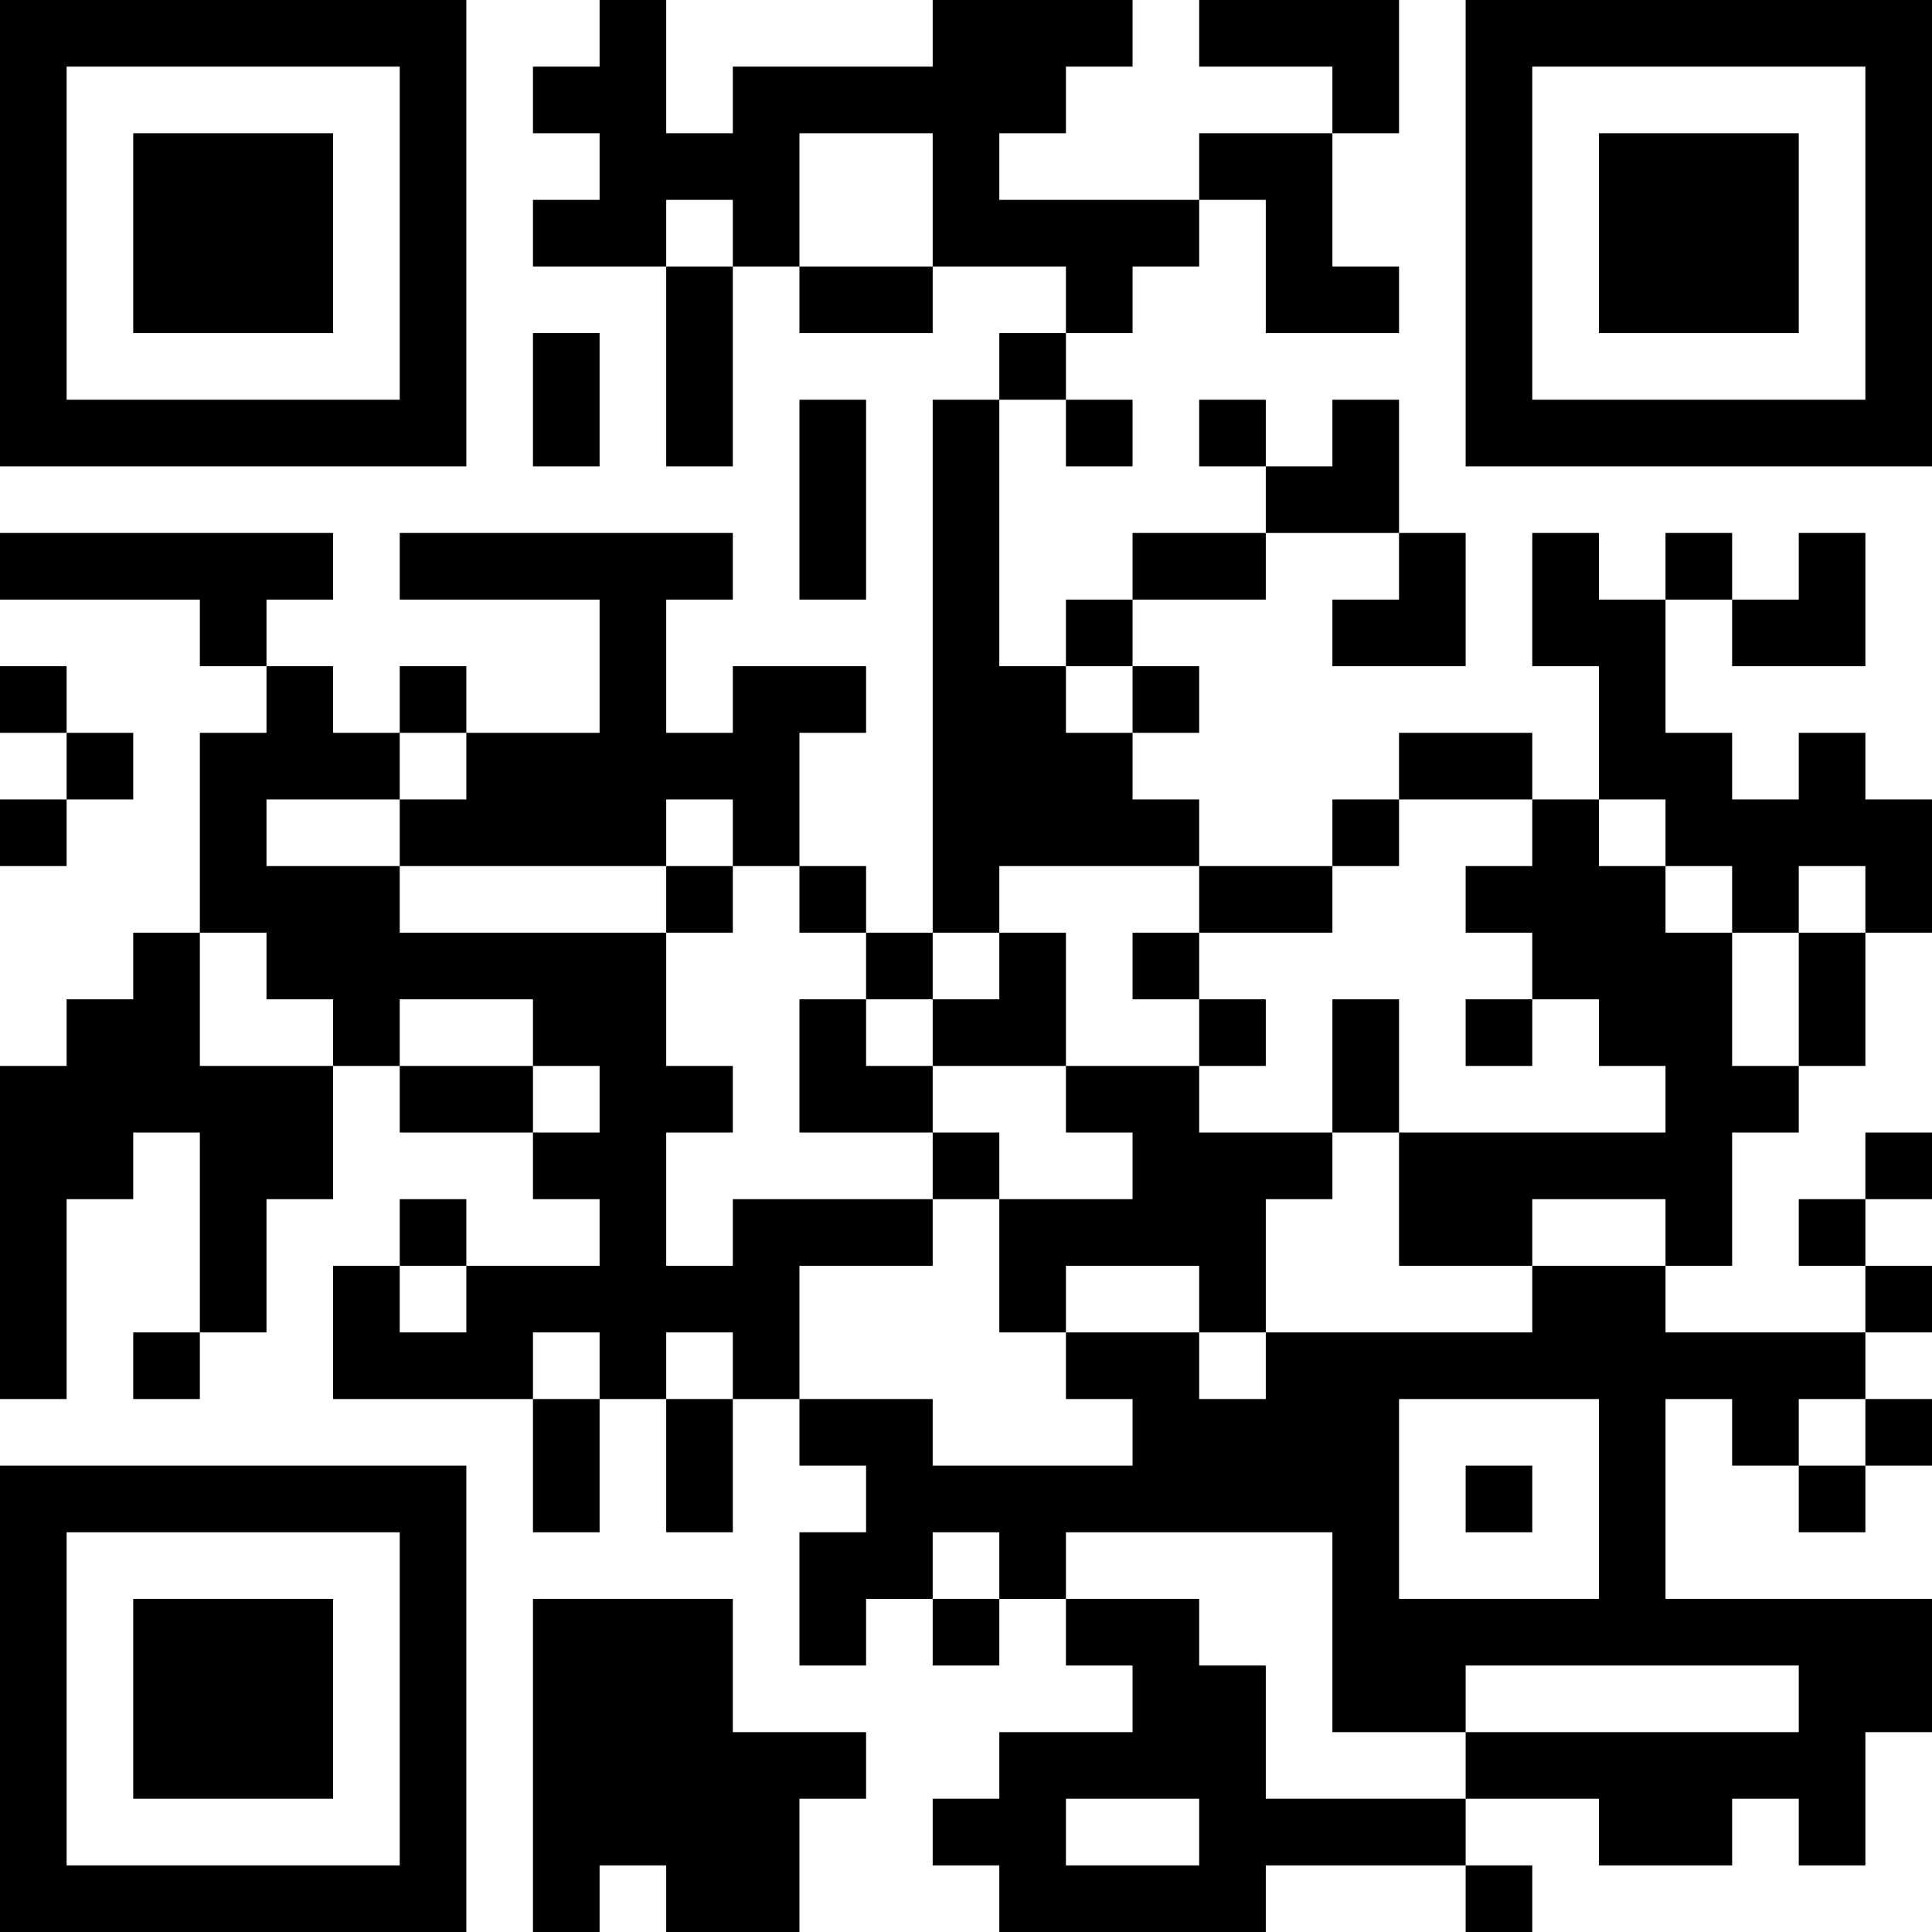 <svg xmlns="http://www.w3.org/2000/svg" width="174" height="174" fill="none" viewBox="0 0 174 174">
    <path fill="#000" d="M6 0H0v6h6V0zM12 0H6v6h6V0zM18 0h-6v6h6V0zM24 0h-6v6h6V0zM30 0h-6v6h6V0zM36 0h-6v6h6V0zM42 0h-6v6h6V0zM60 0h-6v6h6V0zM90 0h-6v6h6V0zM96 0h-6v6h6V0zM102 0h-6v6h6V0zM114 0h-6v6h6V0zM120 0h-6v6h6V0zM126 0h-6v6h6V0zM138 0h-6v6h6V0zM144 0h-6v6h6V0zM150 0h-6v6h6V0zM156 0h-6v6h6V0zM162 0h-6v6h6V0zM168 0h-6v6h6V0zM174 0h-6v6h6V0zM6 6H0v6h6V6zM42 6h-6v6h6V6zM54 6h-6v6h6V6zM60 6h-6v6h6V6zM72 6h-6v6h6V6zM78 6h-6v6h6V6zM84 6h-6v6h6V6zM90 6h-6v6h6V6zM96 6h-6v6h6V6zM126 6h-6v6h6V6zM138 6h-6v6h6V6zM174 6h-6v6h6V6zM6 12H0v6h6v-6zM18 12h-6v6h6v-6zM24 12h-6v6h6v-6zM30 12h-6v6h6v-6zM42 12h-6v6h6v-6zM60 12h-6v6h6v-6zM66 12h-6v6h6v-6zM72 12h-6v6h6v-6zM90 12h-6v6h6v-6zM114 12h-6v6h6v-6zM120 12h-6v6h6v-6zM138 12h-6v6h6v-6zM150 12h-6v6h6v-6zM156 12h-6v6h6v-6zM162 12h-6v6h6v-6zM174 12h-6v6h6v-6zM6 18H0v6h6v-6zM18 18h-6v6h6v-6zM24 18h-6v6h6v-6zM30 18h-6v6h6v-6zM42 18h-6v6h6v-6zM54 18h-6v6h6v-6zM60 18h-6v6h6v-6zM72 18h-6v6h6v-6zM90 18h-6v6h6v-6zM96 18h-6v6h6v-6zM102 18h-6v6h6v-6zM108 18h-6v6h6v-6zM120 18h-6v6h6v-6zM138 18h-6v6h6v-6zM150 18h-6v6h6v-6zM156 18h-6v6h6v-6zM162 18h-6v6h6v-6zM174 18h-6v6h6v-6zM6 24H0v6h6v-6zM18 24h-6v6h6v-6zM24 24h-6v6h6v-6zM30 24h-6v6h6v-6zM42 24h-6v6h6v-6zM66 24h-6v6h6v-6zM78 24h-6v6h6v-6zM84 24h-6v6h6v-6zM102 24h-6v6h6v-6zM120 24h-6v6h6v-6zM126 24h-6v6h6v-6zM138 24h-6v6h6v-6zM150 24h-6v6h6v-6zM156 24h-6v6h6v-6zM162 24h-6v6h6v-6zM174 24h-6v6h6v-6zM6 30H0v6h6v-6zM42 30h-6v6h6v-6zM54 30h-6v6h6v-6zM66 30h-6v6h6v-6zM96 30h-6v6h6v-6zM138 30h-6v6h6v-6zM174 30h-6v6h6v-6zM6 36H0v6h6v-6zM12 36H6v6h6v-6zM18 36h-6v6h6v-6zM24 36h-6v6h6v-6zM30 36h-6v6h6v-6zM36 36h-6v6h6v-6zM42 36h-6v6h6v-6zM54 36h-6v6h6v-6zM66 36h-6v6h6v-6zM78 36h-6v6h6v-6zM90 36h-6v6h6v-6zM102 36h-6v6h6v-6zM114 36h-6v6h6v-6zM126 36h-6v6h6v-6zM138 36h-6v6h6v-6zM144 36h-6v6h6v-6zM150 36h-6v6h6v-6zM156 36h-6v6h6v-6zM162 36h-6v6h6v-6zM168 36h-6v6h6v-6zM174 36h-6v6h6v-6zM78 42h-6v6h6v-6zM90 42h-6v6h6v-6zM120 42h-6v6h6v-6zM126 42h-6v6h6v-6zM6 48H0v6h6v-6zM12 48H6v6h6v-6zM18 48h-6v6h6v-6zM24 48h-6v6h6v-6zM30 48h-6v6h6v-6zM42 48h-6v6h6v-6zM48 48h-6v6h6v-6zM54 48h-6v6h6v-6zM60 48h-6v6h6v-6zM66 48h-6v6h6v-6zM78 48h-6v6h6v-6zM90 48h-6v6h6v-6zM108 48h-6v6h6v-6zM114 48h-6v6h6v-6zM132 48h-6v6h6v-6zM144 48h-6v6h6v-6zM156 48h-6v6h6v-6zM168 48h-6v6h6v-6zM24 54h-6v6h6v-6zM60 54h-6v6h6v-6zM90 54h-6v6h6v-6zM102 54h-6v6h6v-6zM126 54h-6v6h6v-6zM132 54h-6v6h6v-6zM144 54h-6v6h6v-6zM150 54h-6v6h6v-6zM162 54h-6v6h6v-6zM168 54h-6v6h6v-6zM6 60H0v6h6v-6zM30 60h-6v6h6v-6zM42 60h-6v6h6v-6zM60 60h-6v6h6v-6zM72 60h-6v6h6v-6zM78 60h-6v6h6v-6zM90 60h-6v6h6v-6zM96 60h-6v6h6v-6zM108 60h-6v6h6v-6zM150 60h-6v6h6v-6zM12 66H6v6h6v-6zM24 66h-6v6h6v-6zM30 66h-6v6h6v-6zM36 66h-6v6h6v-6zM48 66h-6v6h6v-6zM54 66h-6v6h6v-6zM60 66h-6v6h6v-6zM66 66h-6v6h6v-6zM72 66h-6v6h6v-6zM90 66h-6v6h6v-6zM96 66h-6v6h6v-6zM102 66h-6v6h6v-6zM132 66h-6v6h6v-6zM138 66h-6v6h6v-6zM150 66h-6v6h6v-6zM156 66h-6v6h6v-6zM168 66h-6v6h6v-6zM6 72H0v6h6v-6zM24 72h-6v6h6v-6zM42 72h-6v6h6v-6zM48 72h-6v6h6v-6zM54 72h-6v6h6v-6zM60 72h-6v6h6v-6zM72 72h-6v6h6v-6zM90 72h-6v6h6v-6zM96 72h-6v6h6v-6zM102 72h-6v6h6v-6zM108 72h-6v6h6v-6zM126 72h-6v6h6v-6zM144 72h-6v6h6v-6zM156 72h-6v6h6v-6zM162 72h-6v6h6v-6zM168 72h-6v6h6v-6zM174 72h-6v6h6v-6zM24 78h-6v6h6v-6zM30 78h-6v6h6v-6zM36 78h-6v6h6v-6zM66 78h-6v6h6v-6zM78 78h-6v6h6v-6zM90 78h-6v6h6v-6zM114 78h-6v6h6v-6zM120 78h-6v6h6v-6zM138 78h-6v6h6v-6zM144 78h-6v6h6v-6zM150 78h-6v6h6v-6zM162 78h-6v6h6v-6zM174 78h-6v6h6v-6zM18 84h-6v6h6v-6zM30 84h-6v6h6v-6zM36 84h-6v6h6v-6zM42 84h-6v6h6v-6zM48 84h-6v6h6v-6zM54 84h-6v6h6v-6zM60 84h-6v6h6v-6zM84 84h-6v6h6v-6zM96 84h-6v6h6v-6zM108 84h-6v6h6v-6zM144 84h-6v6h6v-6zM150 84h-6v6h6v-6zM156 84h-6v6h6v-6zM168 84h-6v6h6v-6zM12 90H6v6h6v-6zM18 90h-6v6h6v-6zM36 90h-6v6h6v-6zM54 90h-6v6h6v-6zM60 90h-6v6h6v-6zM78 90h-6v6h6v-6zM90 90h-6v6h6v-6zM96 90h-6v6h6v-6zM114 90h-6v6h6v-6zM126 90h-6v6h6v-6zM138 90h-6v6h6v-6zM150 90h-6v6h6v-6zM156 90h-6v6h6v-6zM168 90h-6v6h6v-6zM6 96H0v6h6v-6zM12 96H6v6h6v-6zM18 96h-6v6h6v-6zM24 96h-6v6h6v-6zM30 96h-6v6h6v-6zM42 96h-6v6h6v-6zM48 96h-6v6h6v-6zM60 96h-6v6h6v-6zM66 96h-6v6h6v-6zM78 96h-6v6h6v-6zM84 96h-6v6h6v-6zM102 96h-6v6h6v-6zM108 96h-6v6h6v-6zM126 96h-6v6h6v-6zM156 96h-6v6h6v-6zM162 96h-6v6h6v-6zM6 102H0v6h6v-6zM12 102H6v6h6v-6zM24 102h-6v6h6v-6zM30 102h-6v6h6v-6zM54 102h-6v6h6v-6zM60 102h-6v6h6v-6zM90 102h-6v6h6v-6zM108 102h-6v6h6v-6zM114 102h-6v6h6v-6zM120 102h-6v6h6v-6zM132 102h-6v6h6v-6zM138 102h-6v6h6v-6zM144 102h-6v6h6v-6zM150 102h-6v6h6v-6zM156 102h-6v6h6v-6zM174 102h-6v6h6v-6zM6 108H0v6h6v-6zM24 108h-6v6h6v-6zM42 108h-6v6h6v-6zM60 108h-6v6h6v-6zM72 108h-6v6h6v-6zM78 108h-6v6h6v-6zM84 108h-6v6h6v-6zM96 108h-6v6h6v-6zM102 108h-6v6h6v-6zM108 108h-6v6h6v-6zM114 108h-6v6h6v-6zM132 108h-6v6h6v-6zM138 108h-6v6h6v-6zM156 108h-6v6h6v-6zM168 108h-6v6h6v-6zM6 114H0v6h6v-6zM24 114h-6v6h6v-6zM36 114h-6v6h6v-6zM48 114h-6v6h6v-6zM54 114h-6v6h6v-6zM60 114h-6v6h6v-6zM66 114h-6v6h6v-6zM72 114h-6v6h6v-6zM96 114h-6v6h6v-6zM114 114h-6v6h6v-6zM144 114h-6v6h6v-6zM150 114h-6v6h6v-6zM174 114h-6v6h6v-6zM6 120H0v6h6v-6zM18 120h-6v6h6v-6zM36 120h-6v6h6v-6zM42 120h-6v6h6v-6zM48 120h-6v6h6v-6zM60 120h-6v6h6v-6zM72 120h-6v6h6v-6zM102 120h-6v6h6v-6zM108 120h-6v6h6v-6zM120 120h-6v6h6v-6zM126 120h-6v6h6v-6zM132 120h-6v6h6v-6zM138 120h-6v6h6v-6zM144 120h-6v6h6v-6zM150 120h-6v6h6v-6zM156 120h-6v6h6v-6zM162 120h-6v6h6v-6zM168 120h-6v6h6v-6zM54 126h-6v6h6v-6zM66 126h-6v6h6v-6zM78 126h-6v6h6v-6zM84 126h-6v6h6v-6zM108 126h-6v6h6v-6zM114 126h-6v6h6v-6zM120 126h-6v6h6v-6zM126 126h-6v6h6v-6zM150 126h-6v6h6v-6zM162 126h-6v6h6v-6zM174 126h-6v6h6v-6zM6 132H0v6h6v-6zM12 132H6v6h6v-6zM18 132h-6v6h6v-6zM24 132h-6v6h6v-6zM30 132h-6v6h6v-6zM36 132h-6v6h6v-6zM42 132h-6v6h6v-6zM54 132h-6v6h6v-6zM66 132h-6v6h6v-6zM84 132h-6v6h6v-6zM90 132h-6v6h6v-6zM96 132h-6v6h6v-6zM102 132h-6v6h6v-6zM108 132h-6v6h6v-6zM114 132h-6v6h6v-6zM120 132h-6v6h6v-6zM126 132h-6v6h6v-6zM138 132h-6v6h6v-6zM150 132h-6v6h6v-6zM168 132h-6v6h6v-6zM6 138H0v6h6v-6zM42 138h-6v6h6v-6zM78 138h-6v6h6v-6zM84 138h-6v6h6v-6zM96 138h-6v6h6v-6zM126 138h-6v6h6v-6zM150 138h-6v6h6v-6zM6 144H0v6h6v-6zM18 144h-6v6h6v-6zM24 144h-6v6h6v-6zM30 144h-6v6h6v-6zM42 144h-6v6h6v-6zM54 144h-6v6h6v-6zM60 144h-6v6h6v-6zM66 144h-6v6h6v-6zM78 144h-6v6h6v-6zM90 144h-6v6h6v-6zM102 144h-6v6h6v-6zM108 144h-6v6h6v-6zM126 144h-6v6h6v-6zM132 144h-6v6h6v-6zM138 144h-6v6h6v-6zM144 144h-6v6h6v-6zM150 144h-6v6h6v-6zM156 144h-6v6h6v-6zM162 144h-6v6h6v-6zM168 144h-6v6h6v-6zM174 144h-6v6h6v-6zM6 150H0v6h6v-6zM18 150h-6v6h6v-6zM24 150h-6v6h6v-6zM30 150h-6v6h6v-6zM42 150h-6v6h6v-6zM54 150h-6v6h6v-6zM60 150h-6v6h6v-6zM66 150h-6v6h6v-6zM108 150h-6v6h6v-6zM114 150h-6v6h6v-6zM126 150h-6v6h6v-6zM132 150h-6v6h6v-6zM168 150h-6v6h6v-6zM174 150h-6v6h6v-6zM6 156H0v6h6v-6zM18 156h-6v6h6v-6zM24 156h-6v6h6v-6zM30 156h-6v6h6v-6zM42 156h-6v6h6v-6zM54 156h-6v6h6v-6zM60 156h-6v6h6v-6zM66 156h-6v6h6v-6zM72 156h-6v6h6v-6zM78 156h-6v6h6v-6zM96 156h-6v6h6v-6zM102 156h-6v6h6v-6zM108 156h-6v6h6v-6zM114 156h-6v6h6v-6zM138 156h-6v6h6v-6zM144 156h-6v6h6v-6zM150 156h-6v6h6v-6zM156 156h-6v6h6v-6zM162 156h-6v6h6v-6zM168 156h-6v6h6v-6zM6 162H0v6h6v-6zM42 162h-6v6h6v-6zM54 162h-6v6h6v-6zM60 162h-6v6h6v-6zM66 162h-6v6h6v-6zM72 162h-6v6h6v-6zM90 162h-6v6h6v-6zM96 162h-6v6h6v-6zM114 162h-6v6h6v-6zM120 162h-6v6h6v-6zM126 162h-6v6h6v-6zM132 162h-6v6h6v-6zM150 162h-6v6h6v-6zM156 162h-6v6h6v-6zM168 162h-6v6h6v-6zM6 168H0v6h6v-6zM12 168H6v6h6v-6zM18 168h-6v6h6v-6zM24 168h-6v6h6v-6zM30 168h-6v6h6v-6zM36 168h-6v6h6v-6zM42 168h-6v6h6v-6zM54 168h-6v6h6v-6zM66 168h-6v6h6v-6zM72 168h-6v6h6v-6zM96 168h-6v6h6v-6zM102 168h-6v6h6v-6zM108 168h-6v6h6v-6zM114 168h-6v6h6v-6zM138 168h-6v6h6v-6z"/>
</svg>
